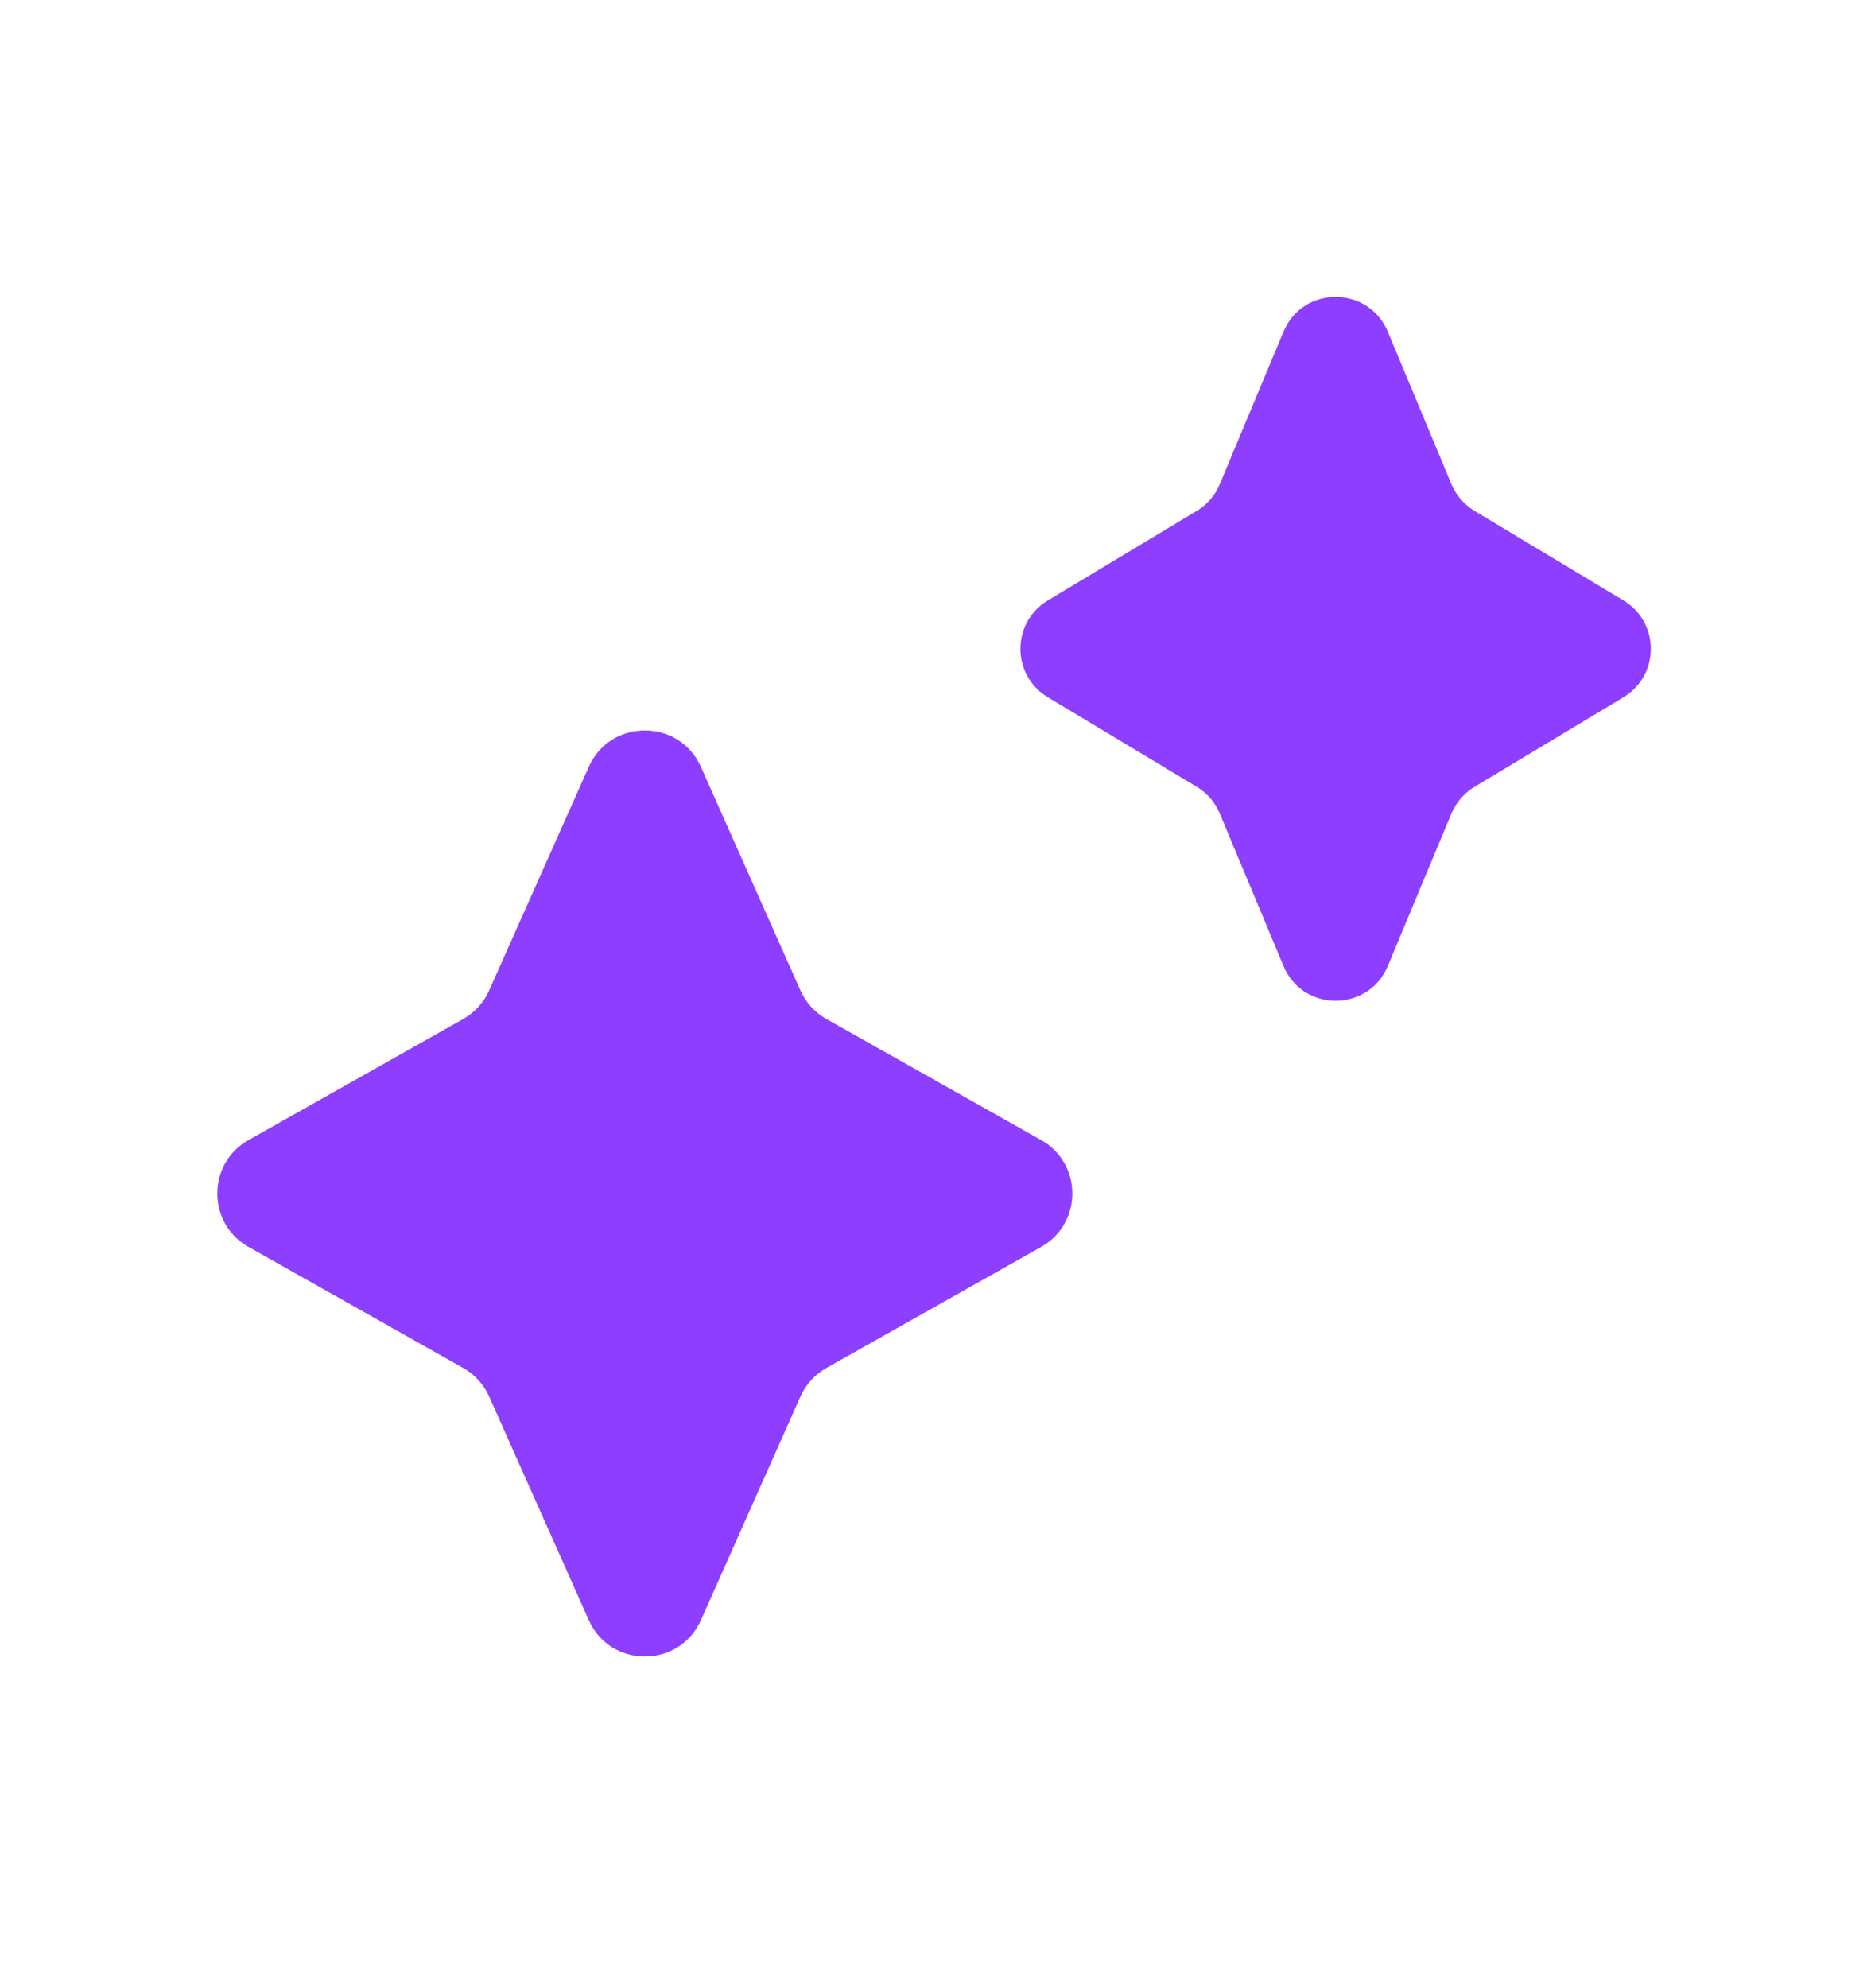 <svg width="16" height="17" viewBox="0 0 16 17" fill="none" xmlns="http://www.w3.org/2000/svg">
<path d="M10.976 2.836C11.141 2.44 11.702 2.44 11.868 2.836L12.412 4.14C12.452 4.235 12.521 4.315 12.609 4.368L13.883 5.134C14.195 5.322 14.195 5.774 13.883 5.962L12.609 6.728C12.521 6.781 12.452 6.861 12.412 6.956L11.868 8.26C11.702 8.656 11.141 8.656 10.976 8.26L10.431 6.956C10.392 6.861 10.323 6.781 10.235 6.728L8.961 5.962C8.648 5.774 8.648 5.322 8.961 5.134L10.235 4.368C10.323 4.315 10.392 4.235 10.431 4.14L10.976 2.836Z" fill="#8D3EFF"/>
<path d="M5.035 6.557C5.22 6.142 5.809 6.142 5.994 6.557L6.845 8.469C6.891 8.572 6.969 8.658 7.067 8.713L8.903 9.748C9.259 9.948 9.259 10.462 8.903 10.662L7.067 11.697C6.969 11.752 6.891 11.838 6.845 11.941L5.994 13.853C5.809 14.268 5.22 14.268 5.035 13.853L4.183 11.941C4.137 11.838 4.059 11.752 3.961 11.697L2.126 10.662C1.769 10.462 1.769 9.948 2.126 9.748L3.961 8.713C4.059 8.658 4.137 8.572 4.183 8.469L5.035 6.557Z" fill="#8D3EFF"/>
</svg>
